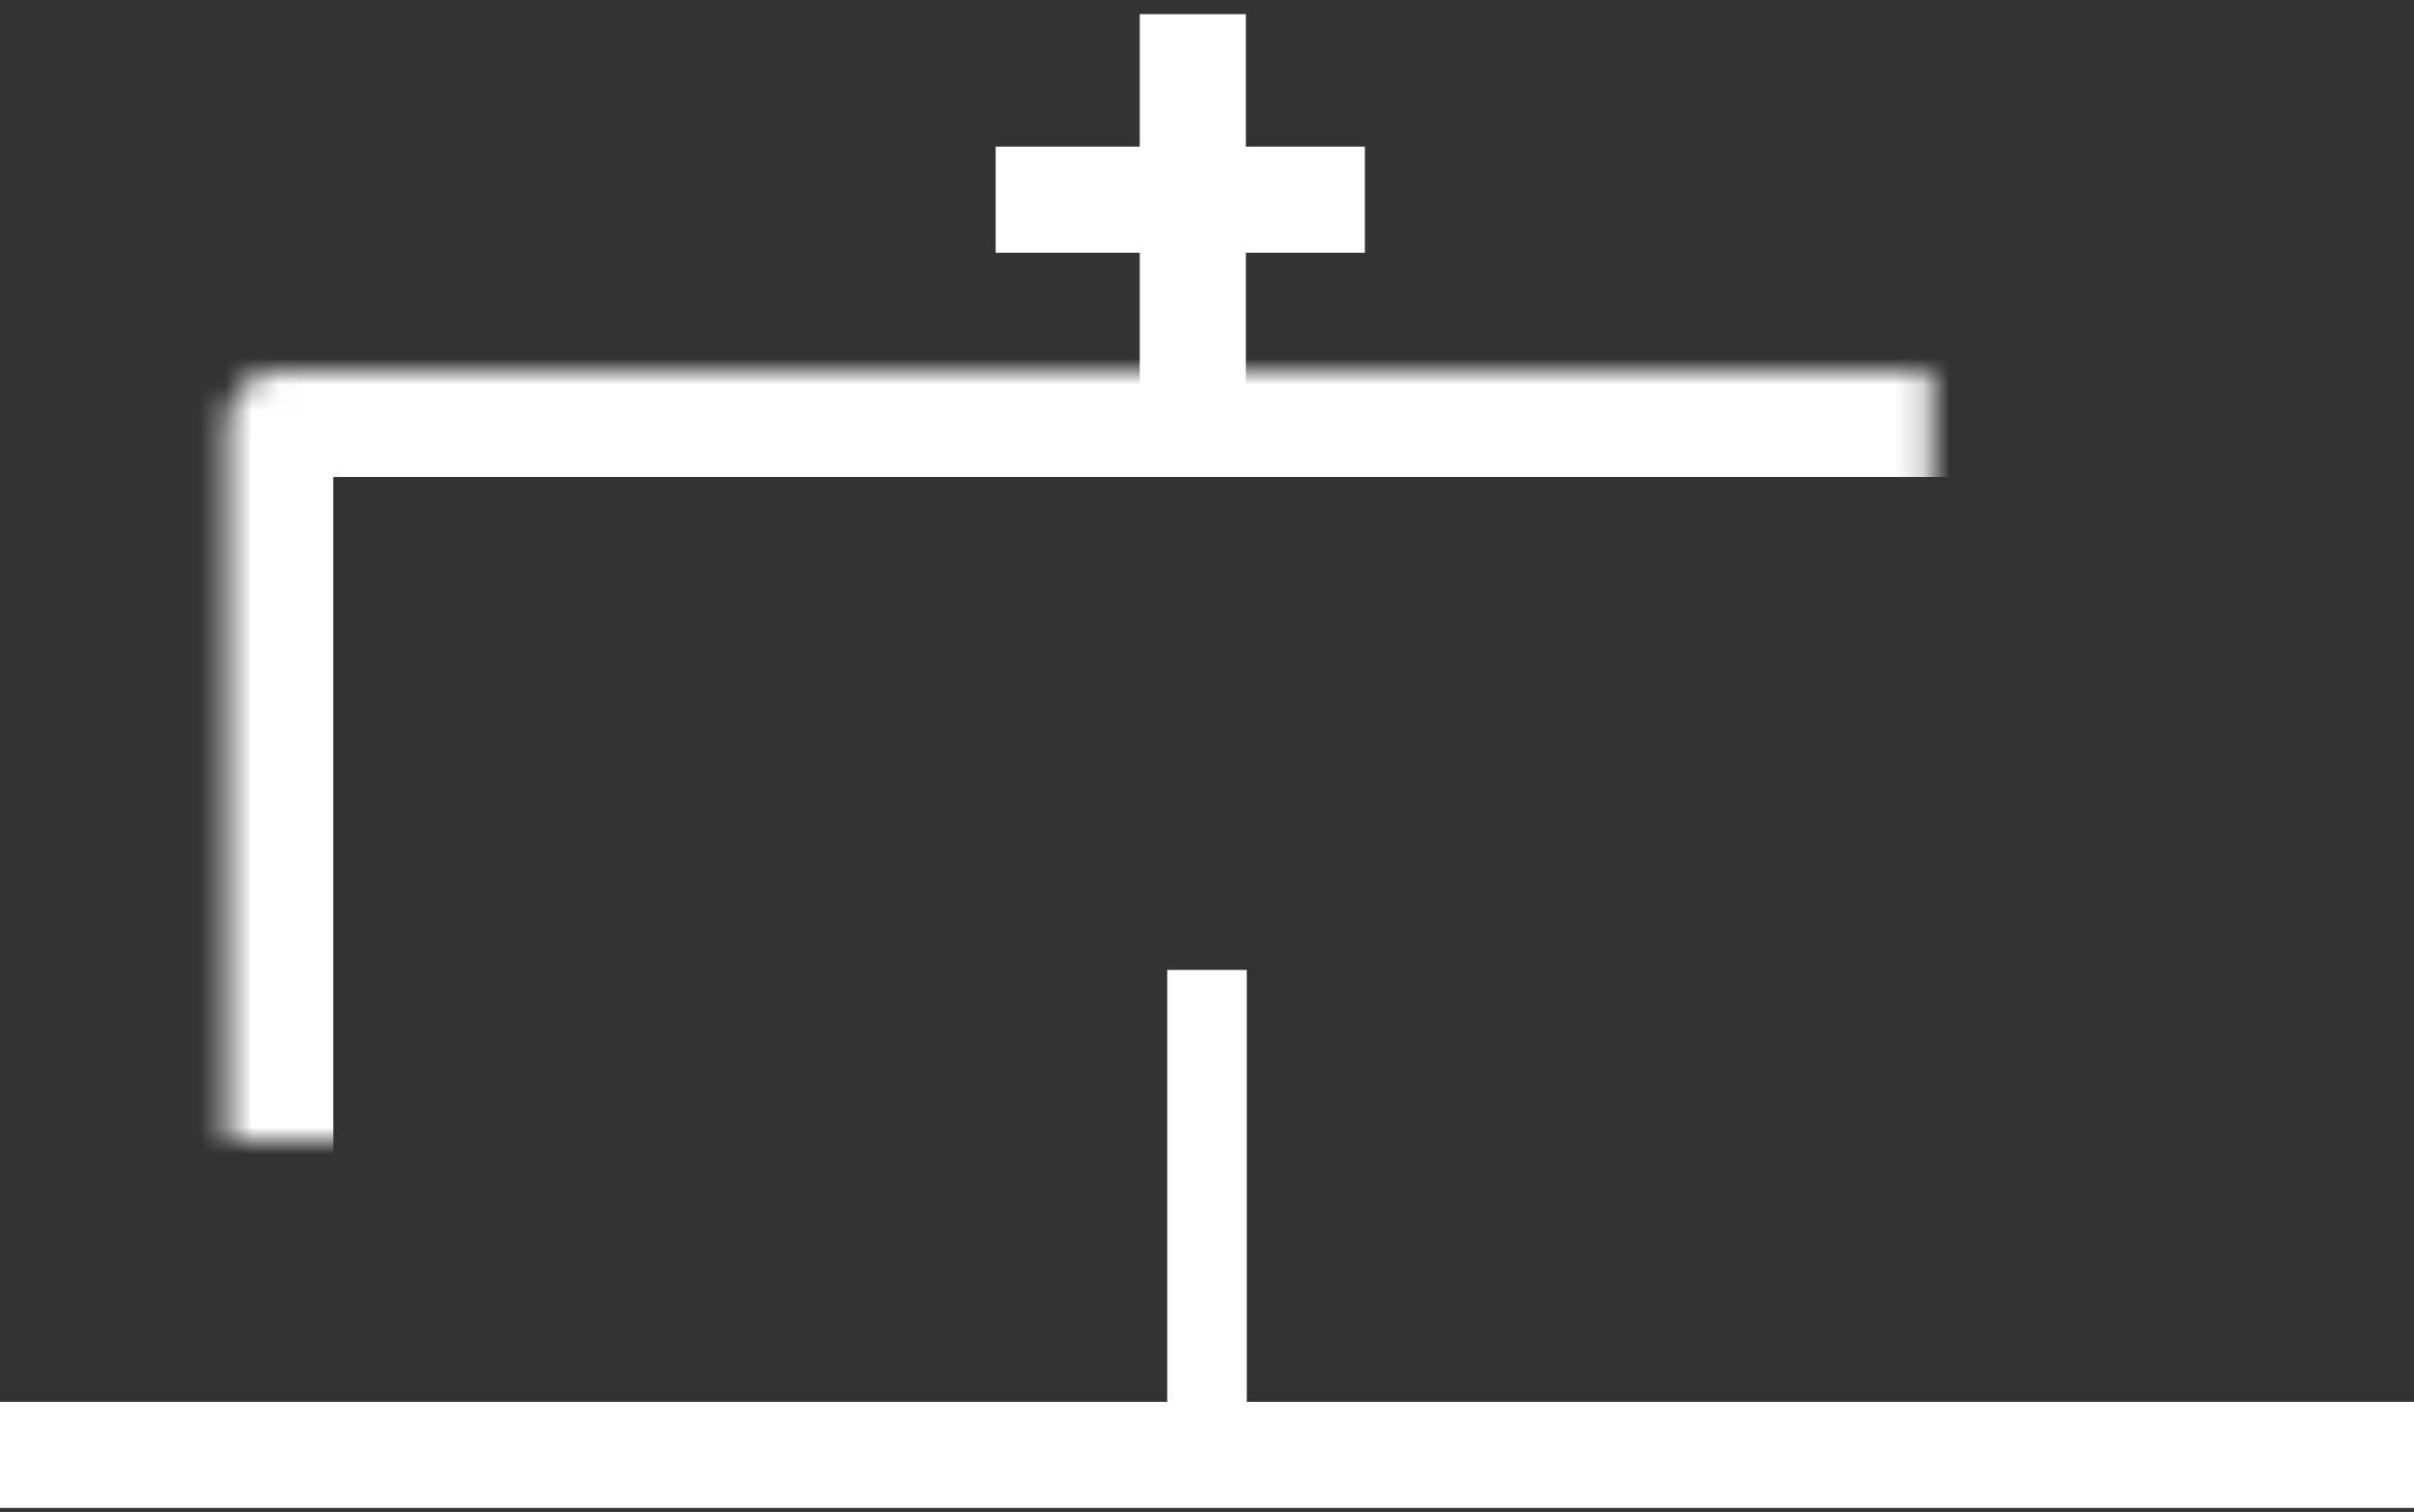 <?xml version="1.0" encoding="UTF-8"?>
<svg width="91px" height="57px" viewBox="0 0 91 57" version="1.1" xmlns="http://www.w3.org/2000/svg" xmlns:xlink="http://www.w3.org/1999/xlink">
    <rect x="0" y="0" width="91" height="57" fill="#333333" stroke="none"/>
    <!-- Generator: Sketch 42 (36781) - http://www.bohemiancoding.com/sketch -->
    <title>Clinic</title>
    <desc>Created with Sketch.</desc>
    <defs>
        <rect id="path-1" x="8.565" y="13.981" width="72.8" height="43.019" rx="2"></rect>
        <mask id="mask-2" maskContentUnits="userSpaceOnUse" maskUnits="objectBoundingBox" x="0" y="0" width="72.8" height="43.019" fill="white">
            <use xlink:href="#path-1"></use>
        </mask>
        <rect id="path-3" x="34.259" y="33.34" width="22.482" height="23.66" rx="2"></rect>
        <mask id="mask-4" maskContentUnits="userSpaceOnUse" maskUnits="objectBoundingBox" x="0" y="0" width="22.482" height="23.66" fill="white">
            <use xlink:href="#path-3"></use>
        </mask>
        <rect id="path-5" x="29.976" y="13.981" width="31.047" height="13.981" rx="3"></rect>
        <mask id="mask-6" maskContentUnits="userSpaceOnUse" maskUnits="objectBoundingBox" x="0" y="0" width="31.047" height="13.981" fill="white">
            <use xlink:href="#path-5"></use>
        </mask>
    </defs>
    <g id="03.-Our-Work" stroke="none" stroke-width="1" fill="none" fill-rule="evenodd">
        <g id="3.1_DESKTOP_OurWork-TRCEmpty" transform="translate(-1058, -3312)" stroke="#FFFFFF">
            <g id="CTA-DONATE" transform="translate(263, 3151)">
                <g id="TRC-NAV" transform="translate(0, 118)">
                    <g id="ASSET_YCircleFill-Copy-4" transform="translate(764, 0)">
                        <g id="Clinic" transform="translate(31, 43)">
                            <use id="Rectangle-4" mask="url(#mask-2)" stroke-width="8" xlink:href="#path-1"></use>
                            <use id="Rectangle-5" mask="url(#mask-4)" stroke-width="8" xlink:href="#path-3"></use>
                            <path d="M45.5,36.566 L45.5,56.289" id="Path-4" stroke-width="3"></path>
                            <path d="M0,54.849 L91,54.849" id="Path-5" stroke-width="4"></path>
                            <use id="Rectangle-6" mask="url(#mask-6)" stroke-width="8" xlink:href="#path-5"></use>
                            <path d="M44.965,14.514 L44.965,0.533" id="Path-7" stroke-width="4"></path>
                            <path d="M37.533,7.528 L51.451,7.528" id="Path-8" stroke-width="4"></path>
                        </g>
                    </g>
                </g>
            </g>
        </g>
    </g>
</svg>